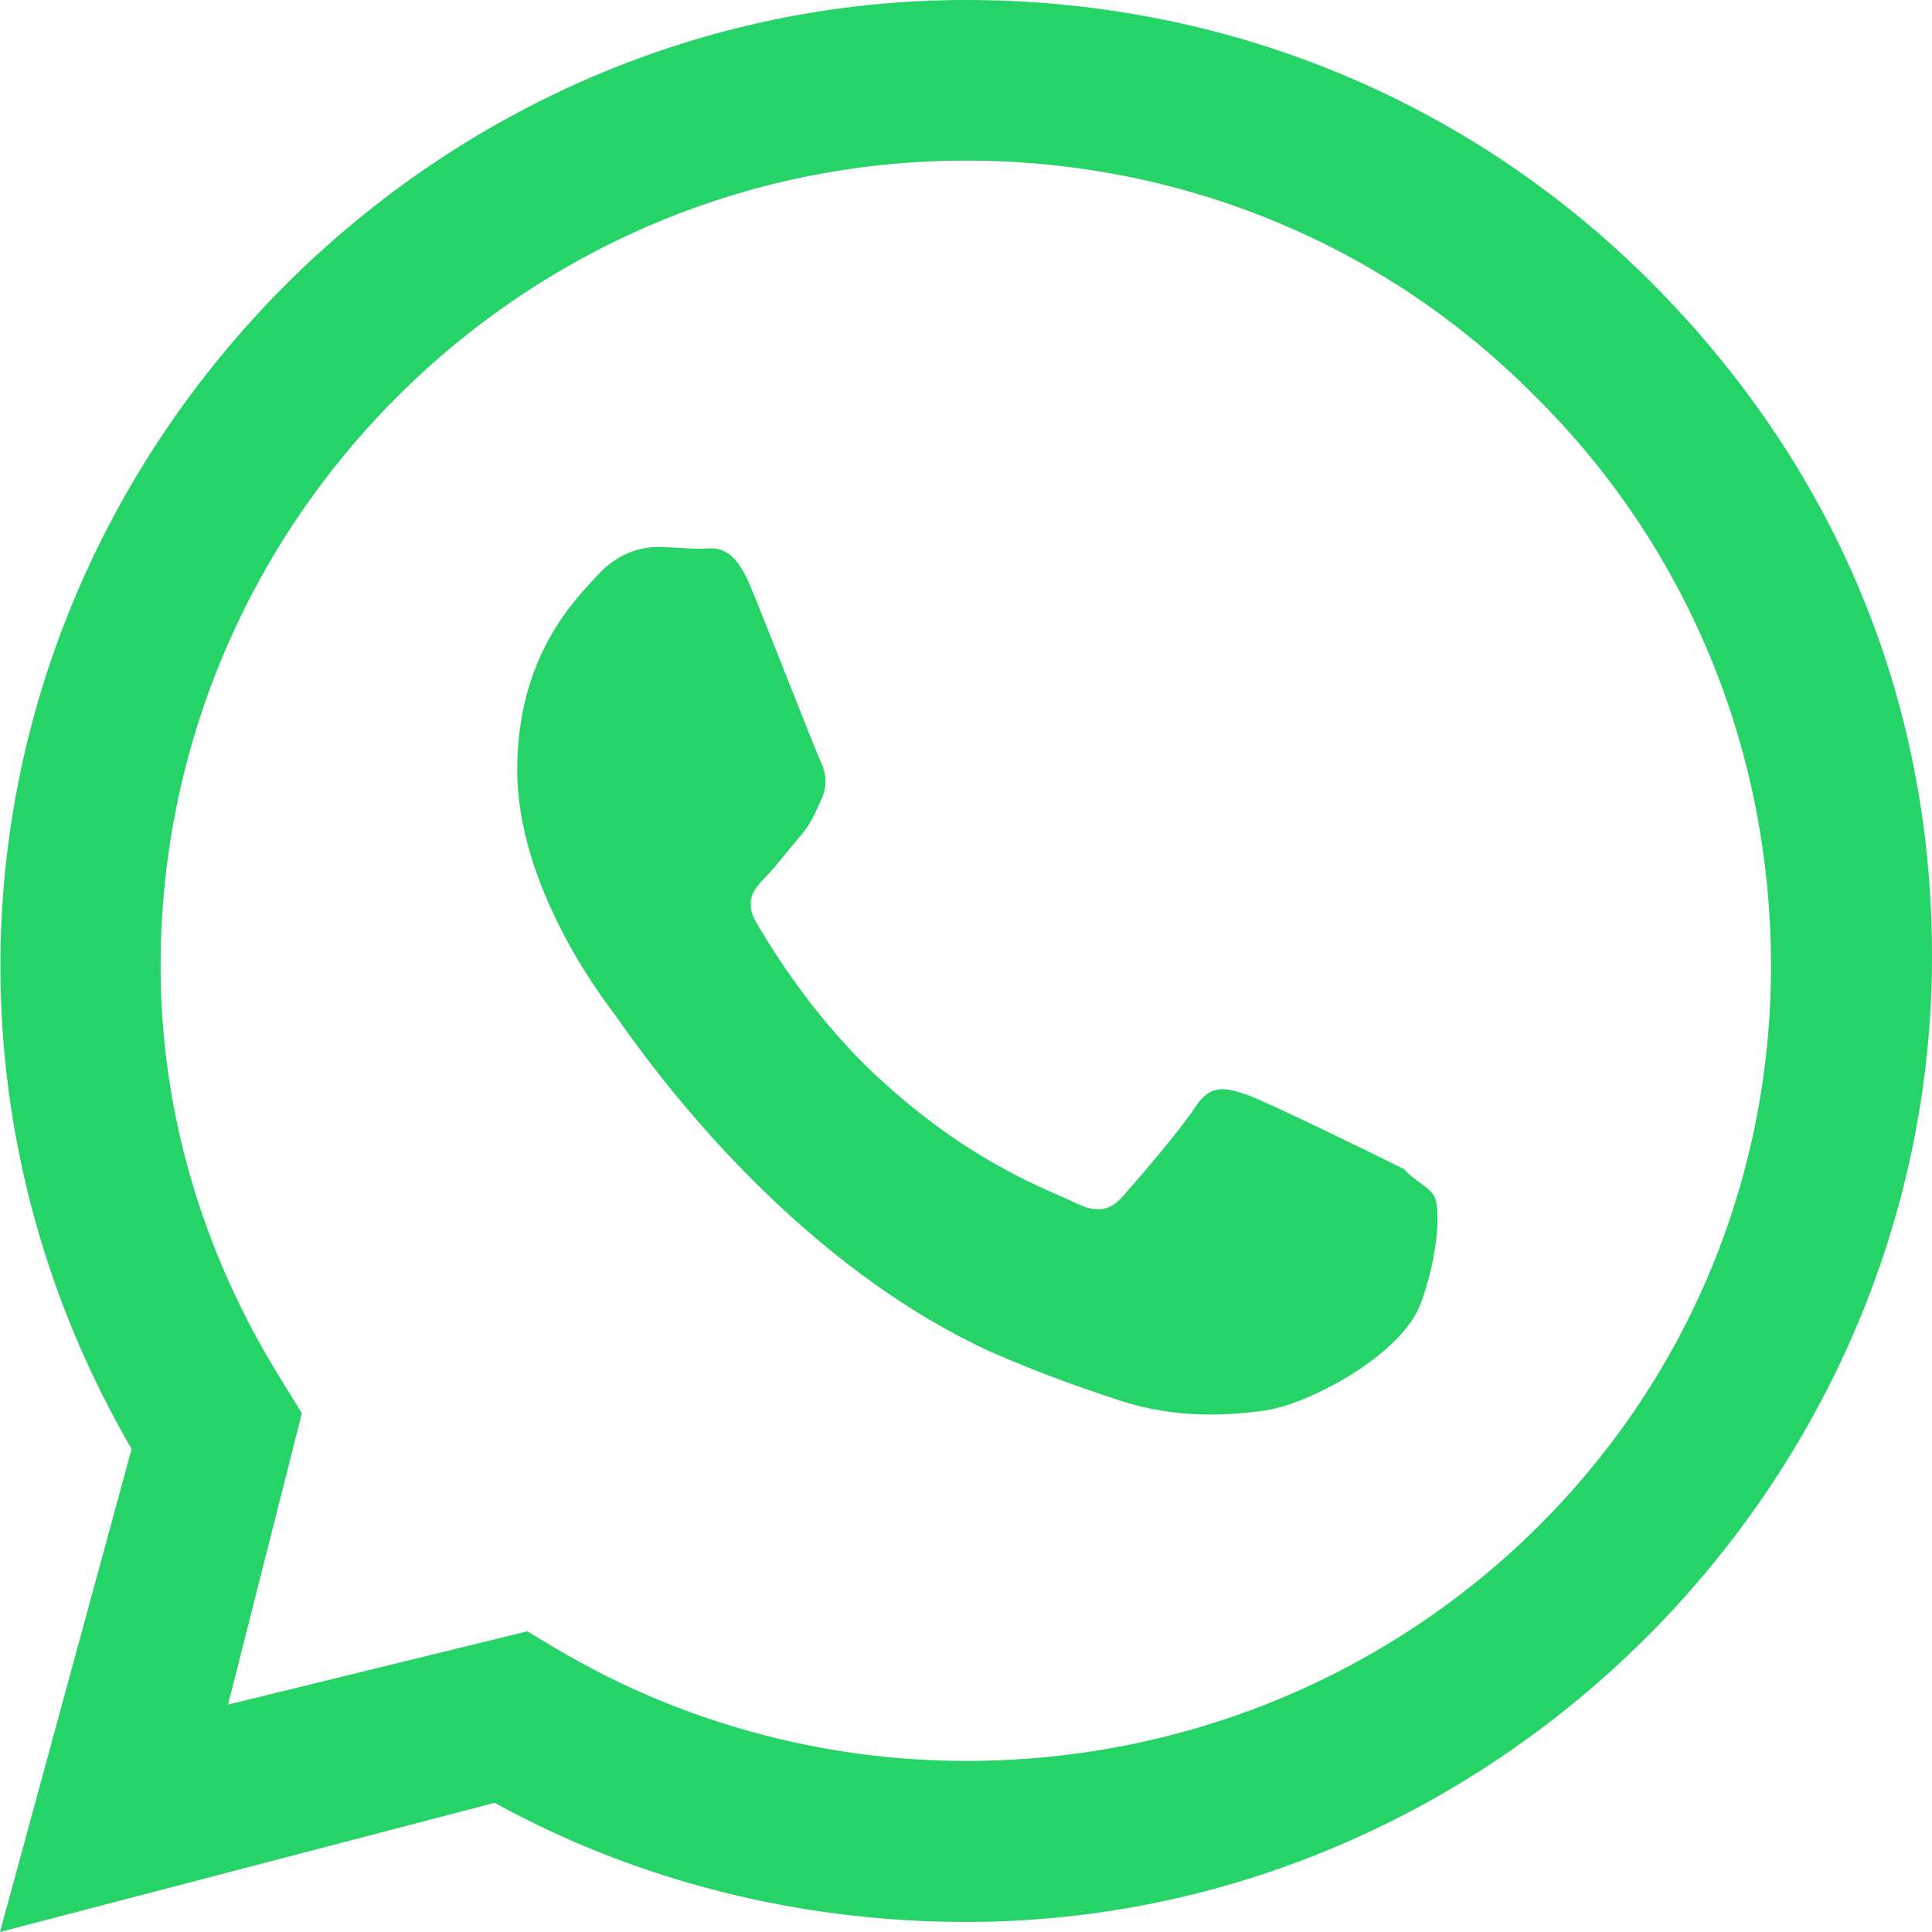 <?xml version="1.0" encoding="UTF-8"?>
<svg xmlns="http://www.w3.org/2000/svg" width="24" height="24" viewBox="0 0 24 24" fill="#25D366">
  <path fill-rule="evenodd" clip-rule="evenodd" d="M20.503 3.498C18.253 1.25 15.252 0 12 0C5.447 0 0.005 5.442 0.005 12C0.005 14.115 0.573 16.175 1.635 18L0 24L6.145 22.395C7.905 23.365 9.925 23.875 12 23.875C18.552 23.875 24 18.433 24 11.875C24 8.623 22.75 5.747 20.503 3.498ZM12 21.875C10.205 21.875 8.44 21.39 6.91 20.48L6.55 20.265L2.833 21.175L3.75 17.555L3.515 17.175C2.52 15.59 1.995 13.82 1.995 12C1.995 6.49 6.49 1.995 12 1.995C14.69 1.995 17.21 3.04 19.075 4.928C20.957 6.795 22 9.31 22 12C22 17.51 17.51 21.875 12 21.875ZM17.445 14.525C17.165 14.385 15.73 13.68 15.475 13.595C15.22 13.51 15.035 13.465 14.85 13.75C14.665 14.035 14.11 14.68 13.945 14.865C13.78 15.05 13.615 15.072 13.335 14.932C13.055 14.793 12.107 14.47 11 13.467C10.13 12.695 9.562 11.745 9.398 11.465C9.232 11.185 9.377 11.03 9.518 10.887C9.643 10.76 9.795 10.555 9.938 10.39C10.08 10.225 10.123 10.105 10.207 9.92C10.293 9.735 10.248 9.57 10.182 9.43C10.117 9.29 9.555 7.85 9.325 7.29C9.095 6.73 8.865 6.817 8.7 6.817C8.535 6.817 8.35 6.795 8.165 6.795C7.98 6.795 7.683 6.86 7.428 7.14C7.173 7.42 6.425 8.125 6.425 9.565C6.425 11.005 7.473 12.387 7.615 12.572C7.758 12.758 9.545 15.512 12.283 16.782C12.963 17.082 13.498 17.26 13.912 17.398C14.592 17.62 15.213 17.59 15.705 17.523C16.255 17.448 17.42 16.83 17.652 16.185C17.885 15.54 17.885 14.998 17.82 14.867C17.755 14.738 17.567 14.672 17.445 14.525Z" />
</svg>